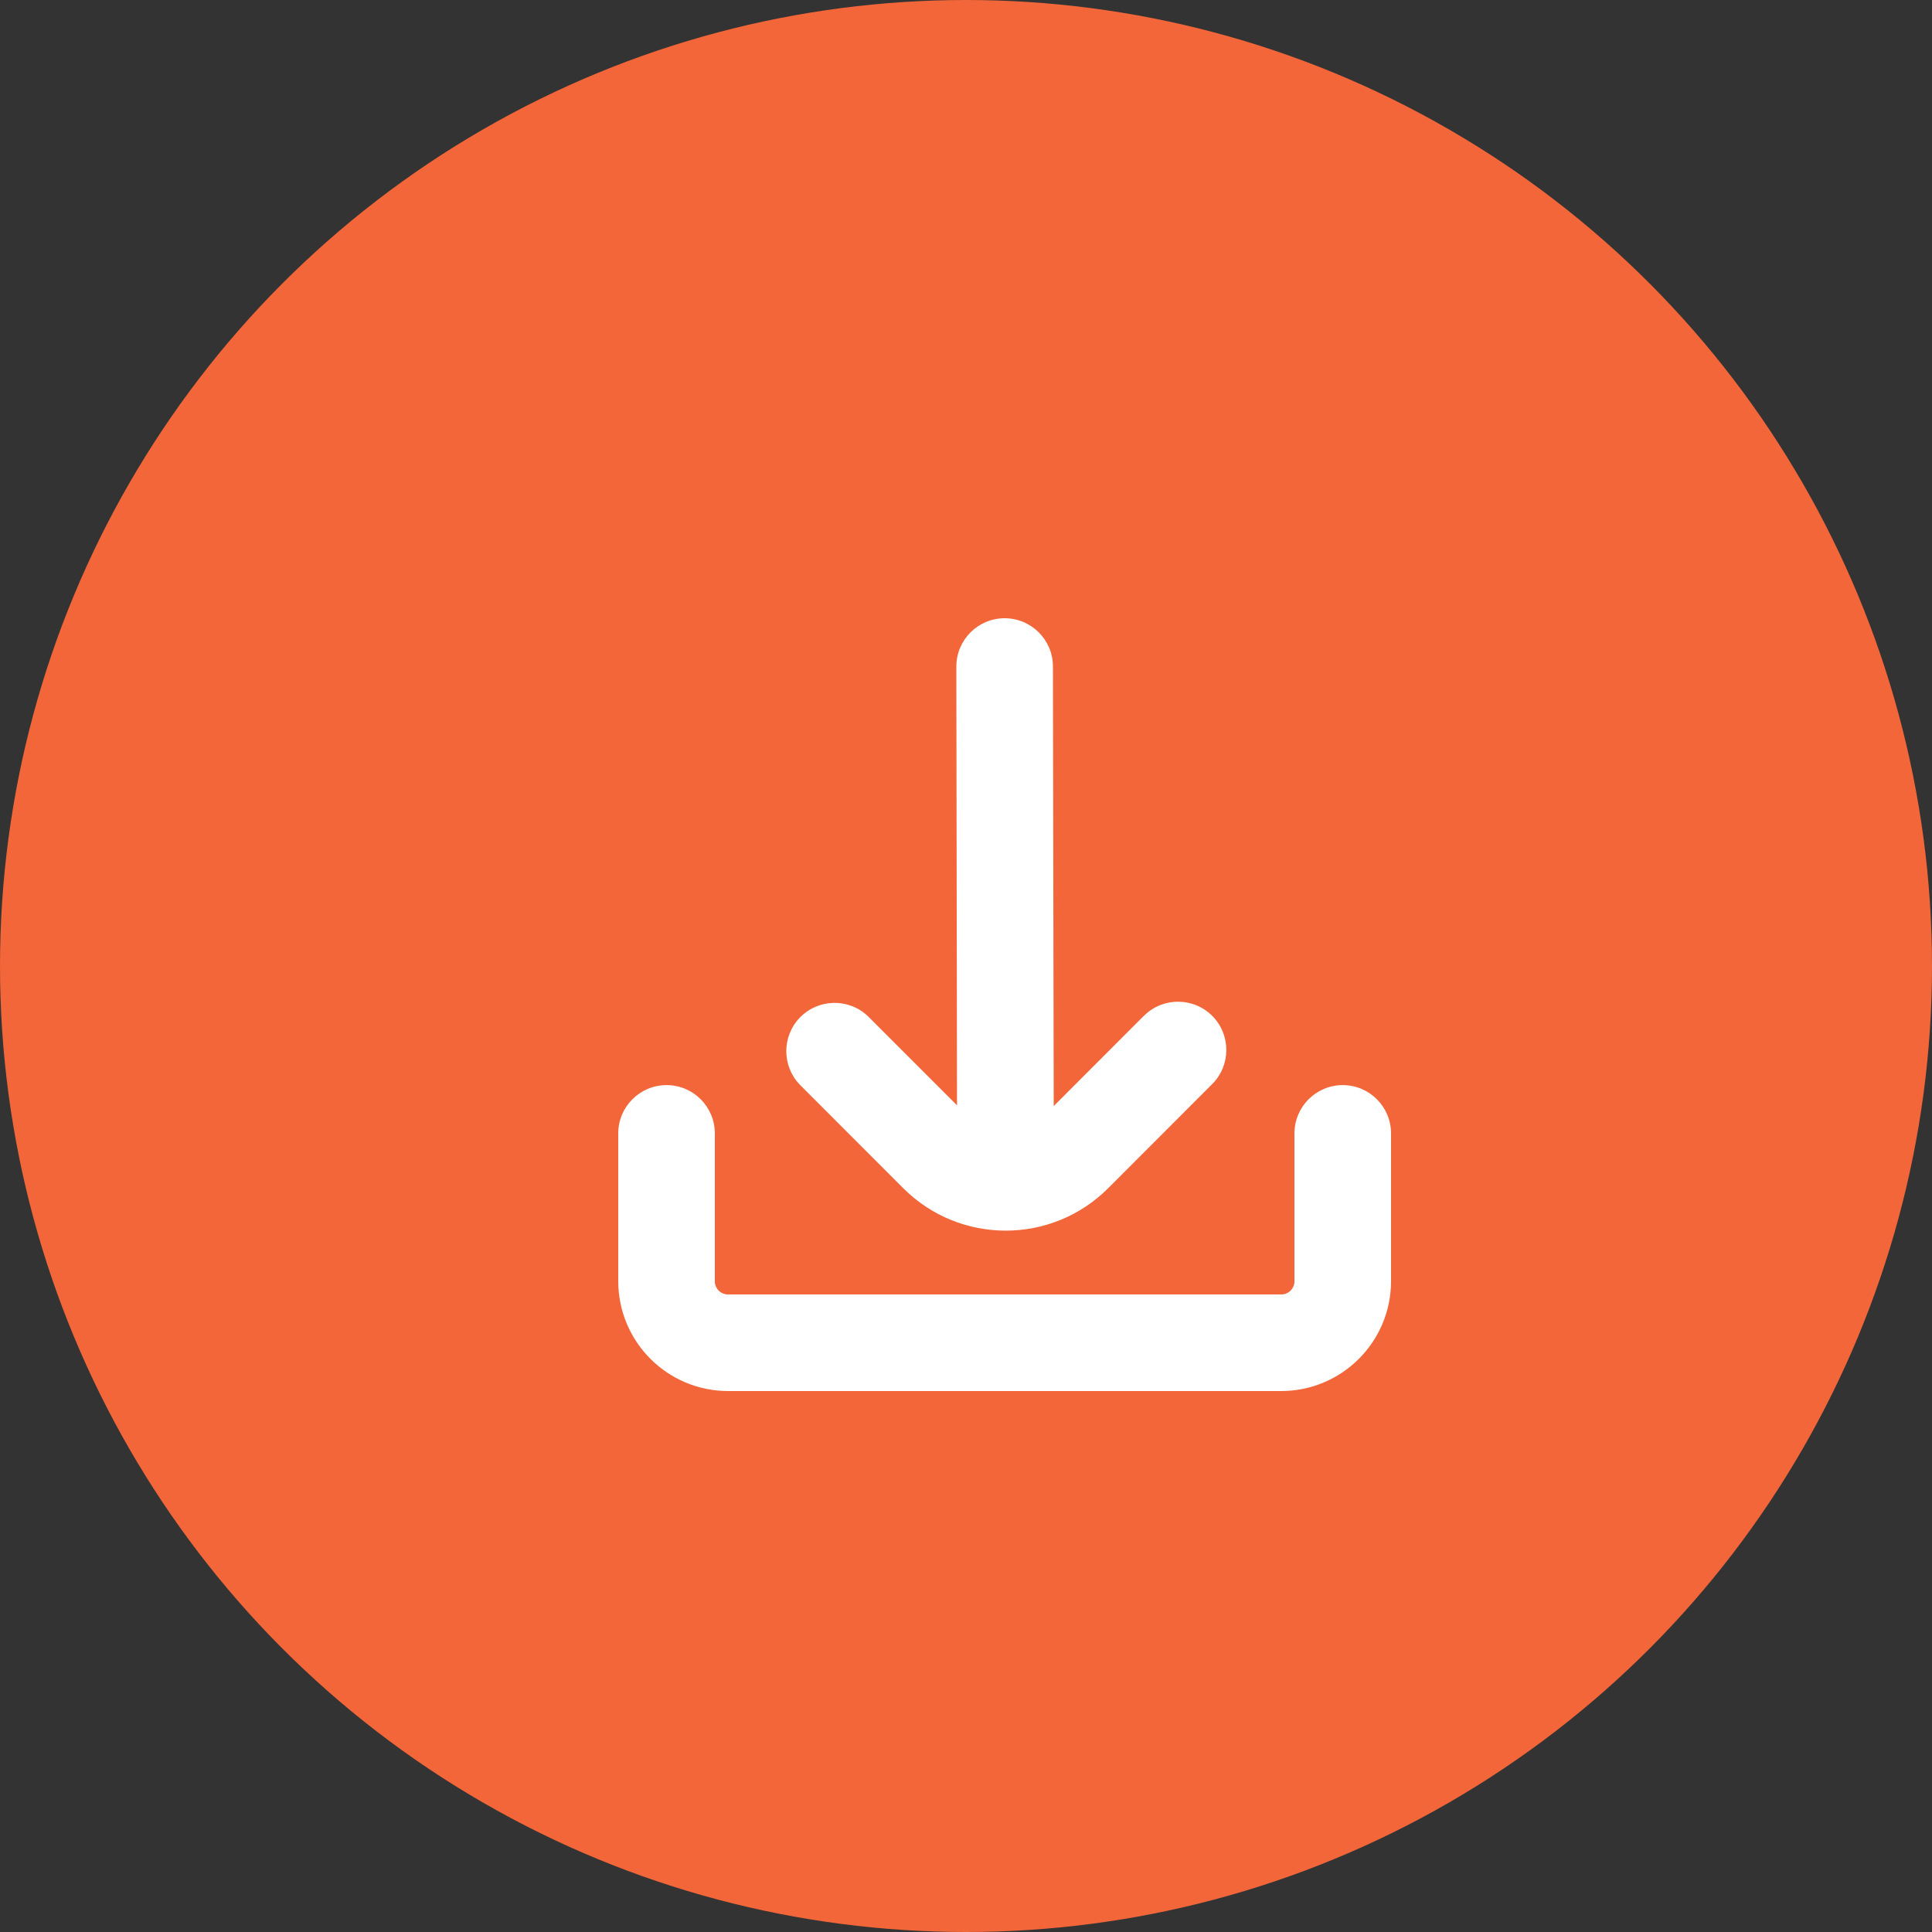 <svg width="20" height="20" viewBox="0 0 20 20" fill="none" xmlns="http://www.w3.org/2000/svg">
<rect x="0" y="0" width="20" height="20" fill="#333333" stroke="none"/>
<circle cx="10" cy="10" r="10" fill="#F26639"/>
<path fill-rule="evenodd" clip-rule="evenodd" d="M11.472 12.3C10.886 12.886 9.936 12.886 9.35 12.3L8.28 11.229C8.093 11.035 8.093 10.728 8.28 10.534C8.472 10.336 8.788 10.33 8.987 10.522L9.907 11.442L9.9 6.9C9.9 6.624 10.124 6.4 10.4 6.4C10.676 6.4 10.9 6.624 10.9 6.9L10.908 11.45L11.835 10.522C11.839 10.518 11.844 10.514 11.848 10.51C12.046 10.318 12.363 10.324 12.555 10.522C12.746 10.721 12.741 11.037 12.542 11.229L11.472 12.3L11.472 12.3ZM13.4 11.733C13.4 11.457 13.624 11.233 13.9 11.233C14.176 11.233 14.4 11.457 14.4 11.733V13.264C14.399 13.891 13.891 14.399 13.264 14.4H7.536C6.909 14.399 6.401 13.891 6.4 13.264V11.733C6.4 11.457 6.624 11.233 6.9 11.233C7.176 11.233 7.4 11.457 7.4 11.733V13.264C7.4 13.339 7.461 13.4 7.536 13.4H13.264C13.339 13.4 13.4 13.339 13.4 13.264V11.733Z" fill="white"/>
</svg>
